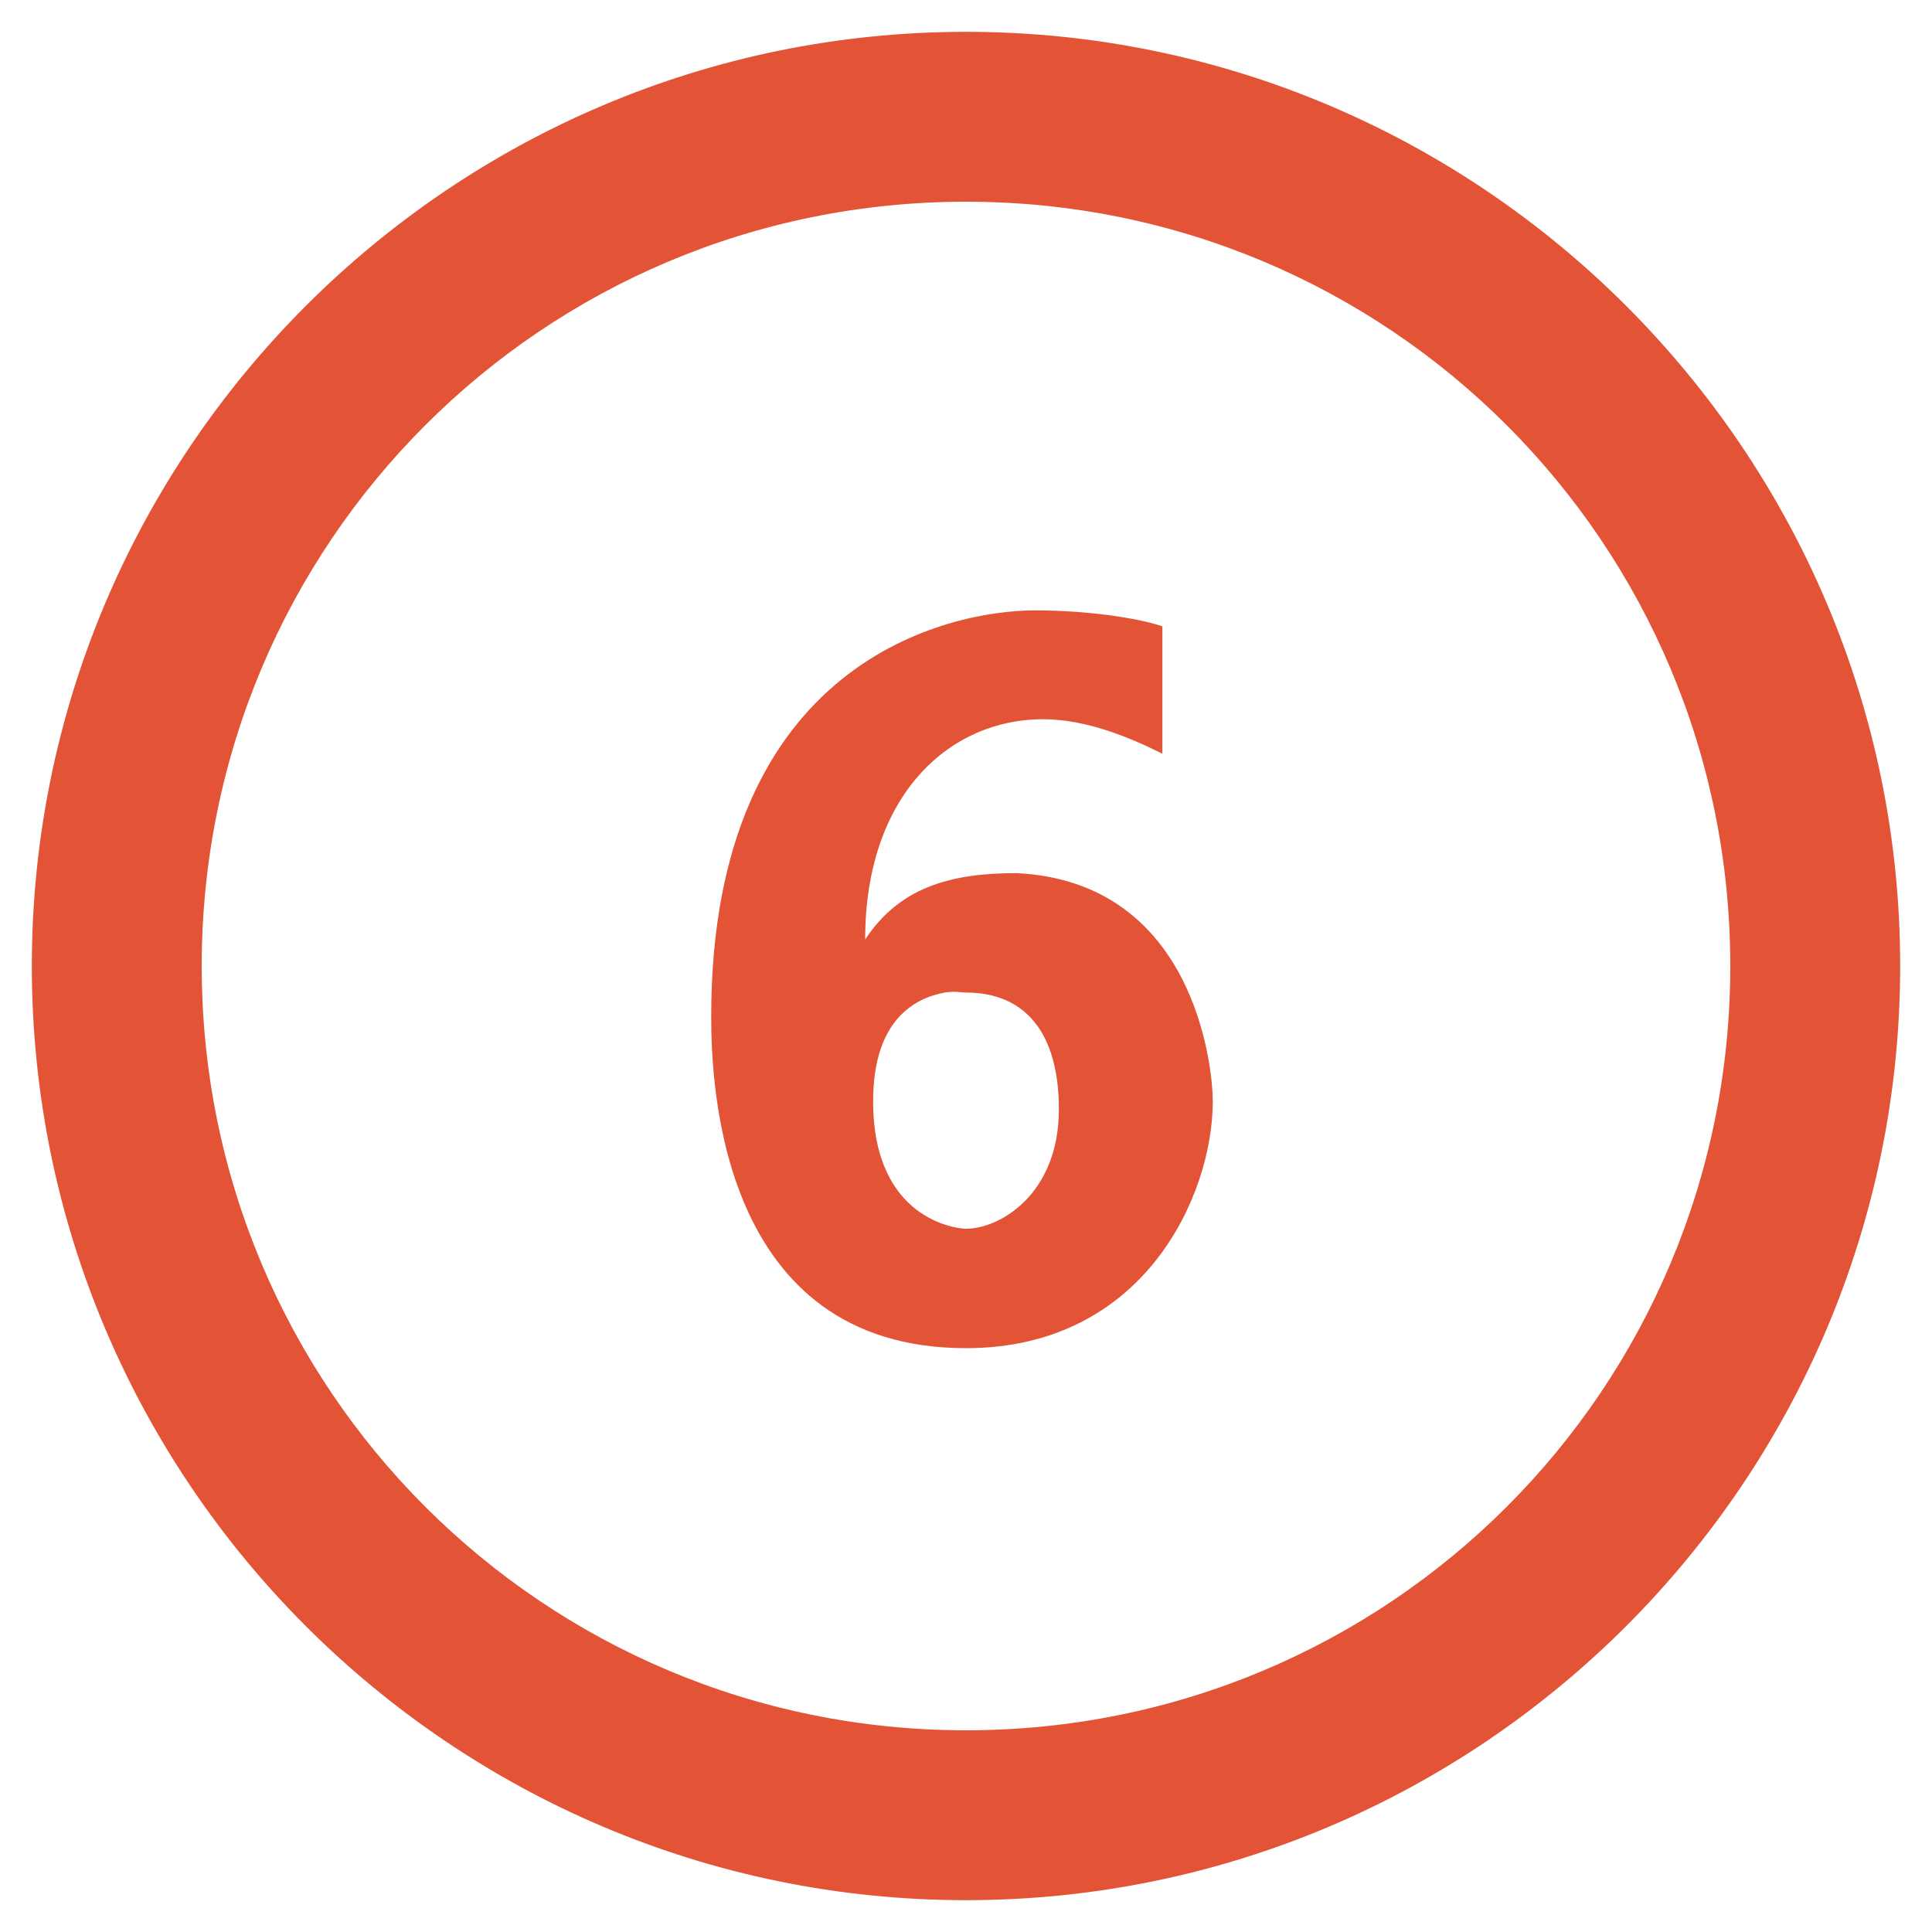 <svg width="42" height="42" viewBox="0 0 42 42" fill="none" xmlns="http://www.w3.org/2000/svg">
<path d="M21 0.692C9.808 0.692 0.692 9.808 0.692 21C0.692 32.192 9.808 41.308 21 41.308C32.192 41.308 41.308 32.192 41.308 21C41.308 9.808 32.192 0.692 21 0.692ZM21 4.385C30.195 4.385 37.615 11.805 37.615 21C37.615 30.195 30.195 37.615 21 37.615C11.805 37.615 4.385 30.195 4.385 21C4.385 11.805 11.805 4.385 21 4.385ZM22.5 13.269C20.654 13.269 15.461 14.344 15.461 22.096C15.461 23.575 15.649 29.308 21 29.308C24.88 29.308 26.365 25.976 26.365 23.942C26.365 23.207 25.976 19.168 22.096 18.981C20.618 18.981 19.543 19.313 18.808 20.423C18.808 17.286 20.639 15.635 22.673 15.635C23.596 15.635 24.534 16.017 25.269 16.385V13.616C24.714 13.428 23.61 13.269 22.5 13.269ZM20.538 21.577C20.747 21.541 20.906 21.577 21 21.577C22.291 21.577 23.019 22.457 23.019 24.116C23.019 25.962 21.735 26.712 21 26.712C20.812 26.712 18.981 26.524 18.981 23.942C18.981 22.14 19.918 21.692 20.538 21.577Z" fill="#E35336"/>
</svg>
